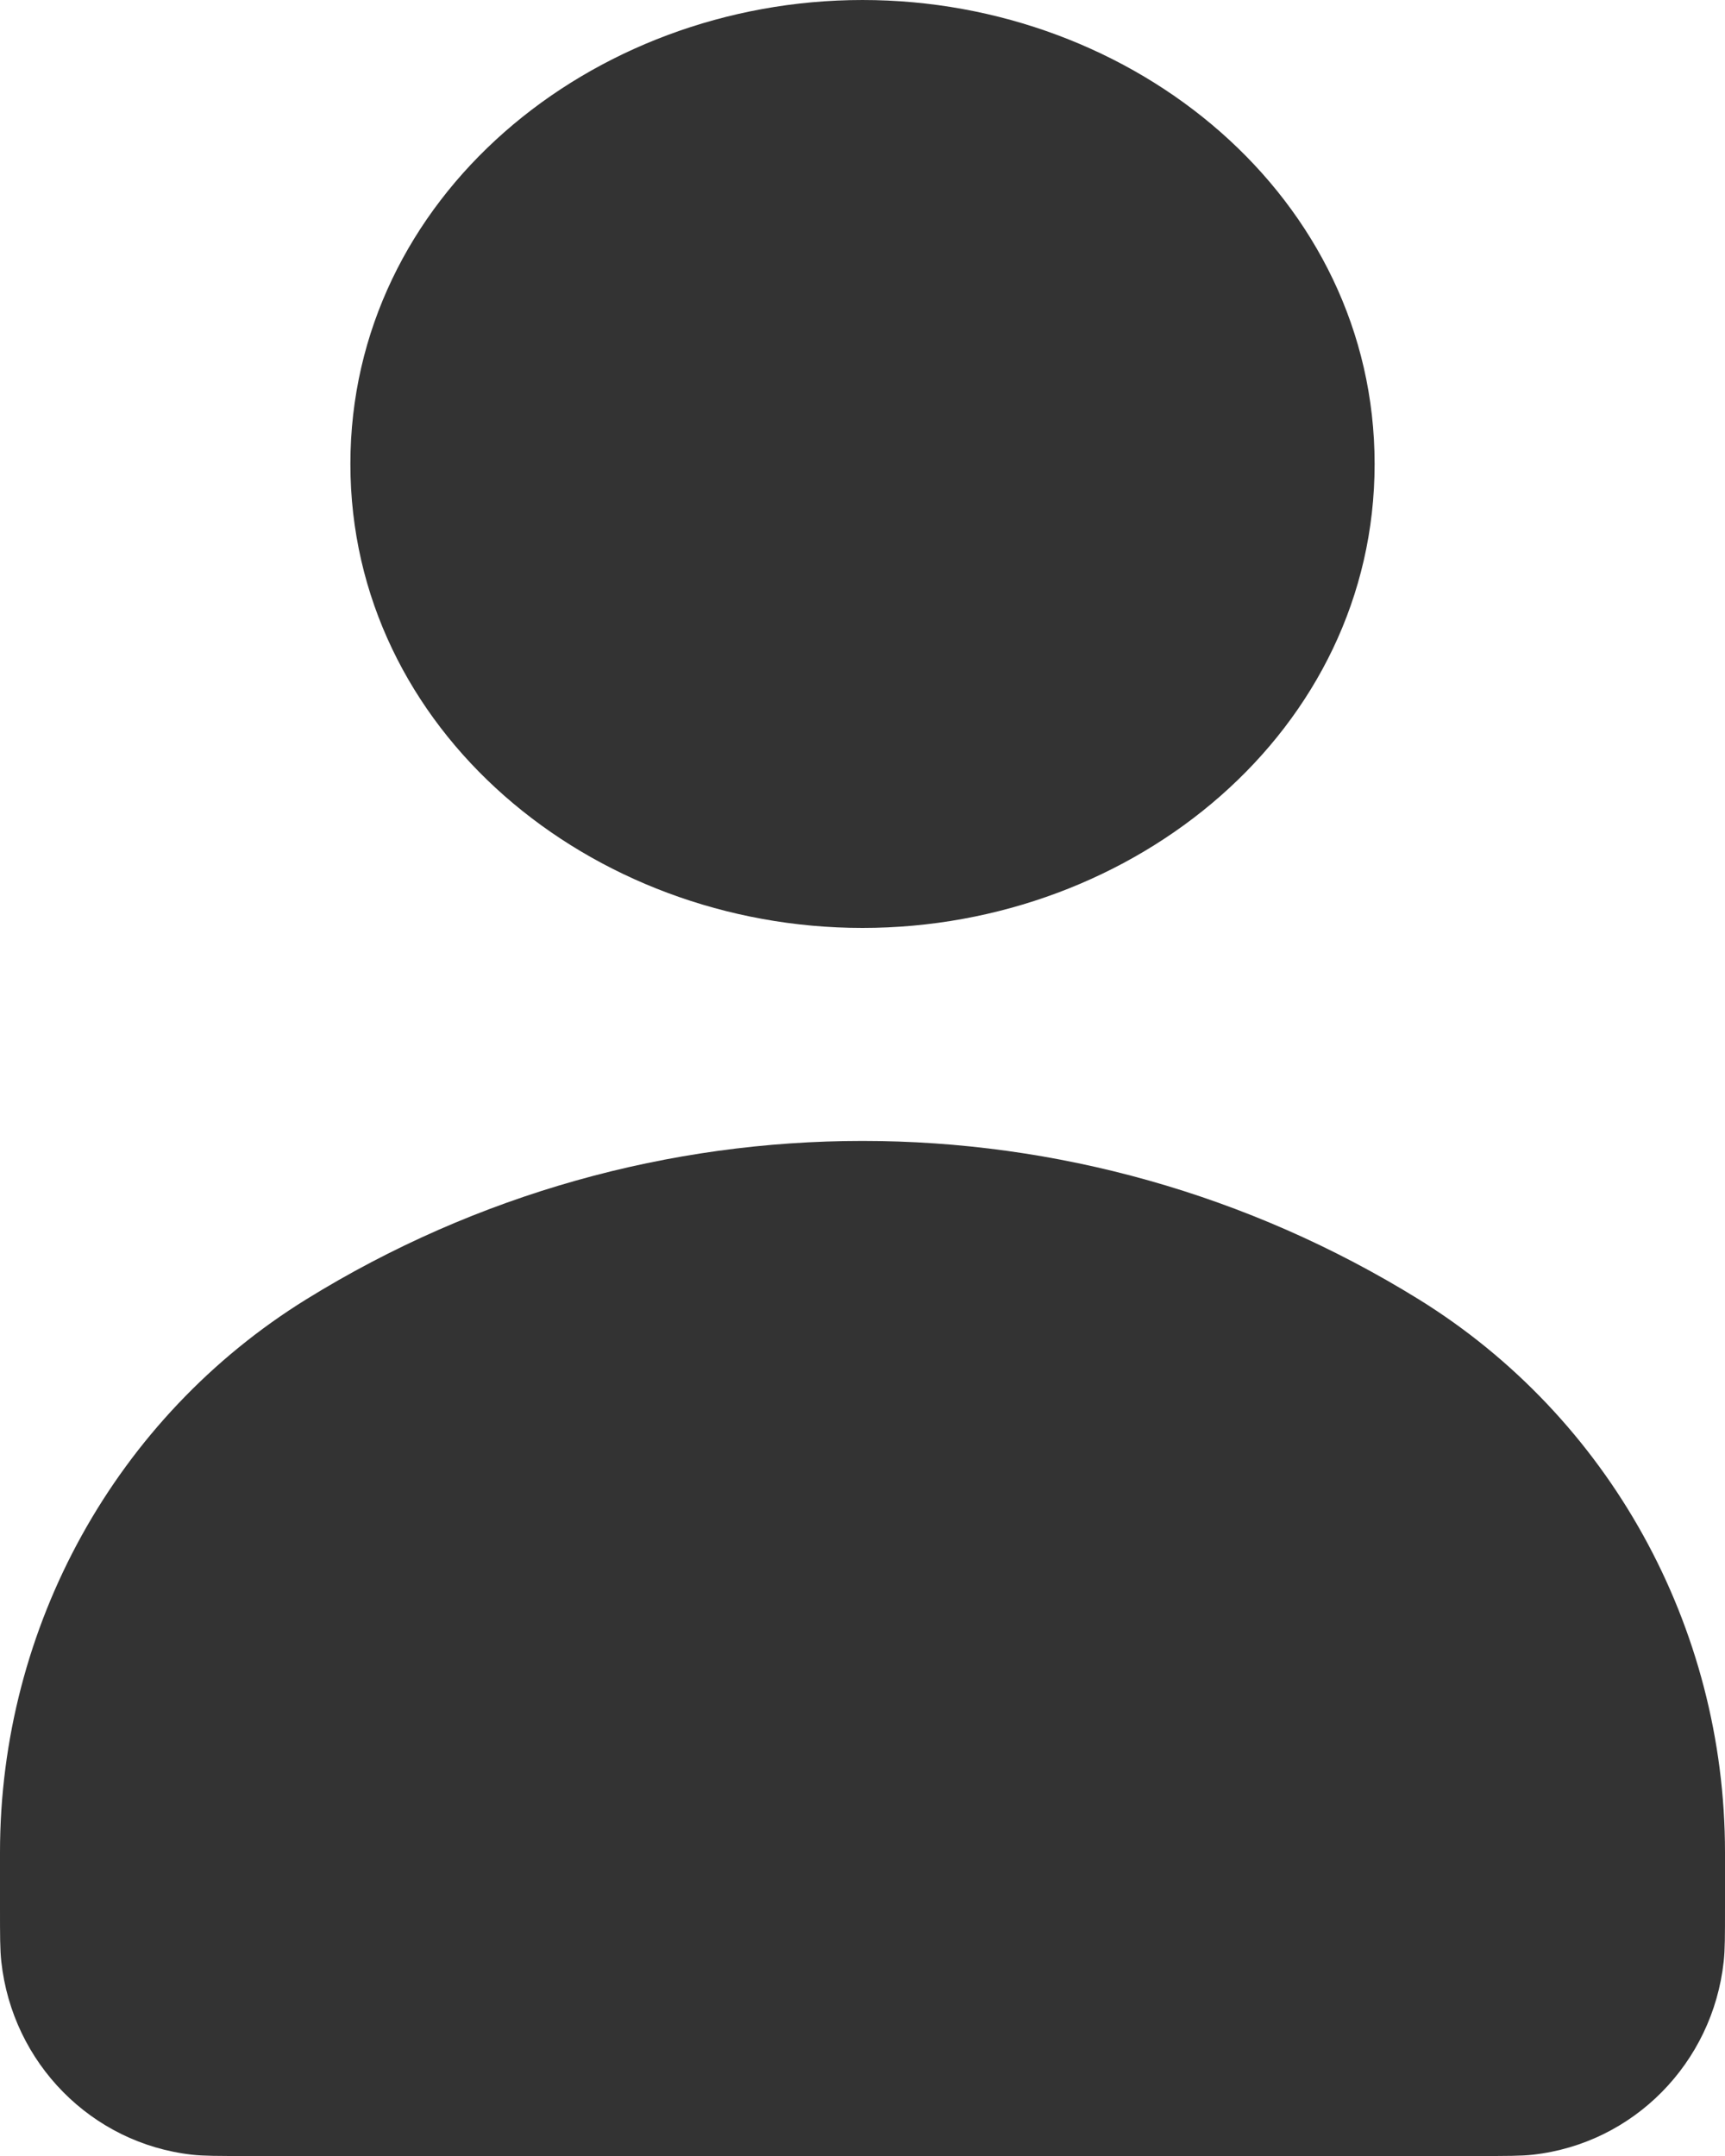 <svg width="16" height="20" viewBox="0 0 16 20" fill="none" xmlns="http://www.w3.org/2000/svg">
<g id="shape">
<path d="M3.25 4.304C3.25 1.835 5.474 1.52588e-05 8 1.52588e-05C10.526 1.52588e-05 12.75 1.835 12.75 4.304C12.75 6.773 10.526 8.608 8 8.608C5.474 8.608 3.25 6.773 3.25 4.304Z" fill="#333333"/>
<path d="M1.782 19.988C1.891 20 2.02 20 2.278 20H13.722C13.98 20 14.109 20 14.218 19.988C15.15 19.884 15.886 19.139 15.988 18.195C16 18.085 16 17.955 16 17.693V17.183C16 15.089 14.924 13.146 13.159 12.053C9.992 10.094 6.008 10.094 2.841 12.053C1.076 13.146 0 15.089 0 17.183V17.693C0 17.955 0 18.085 0.012 18.195C0.114 19.139 0.85 19.884 1.782 19.988Z" fill="#333333"/>
</g>
</svg>
